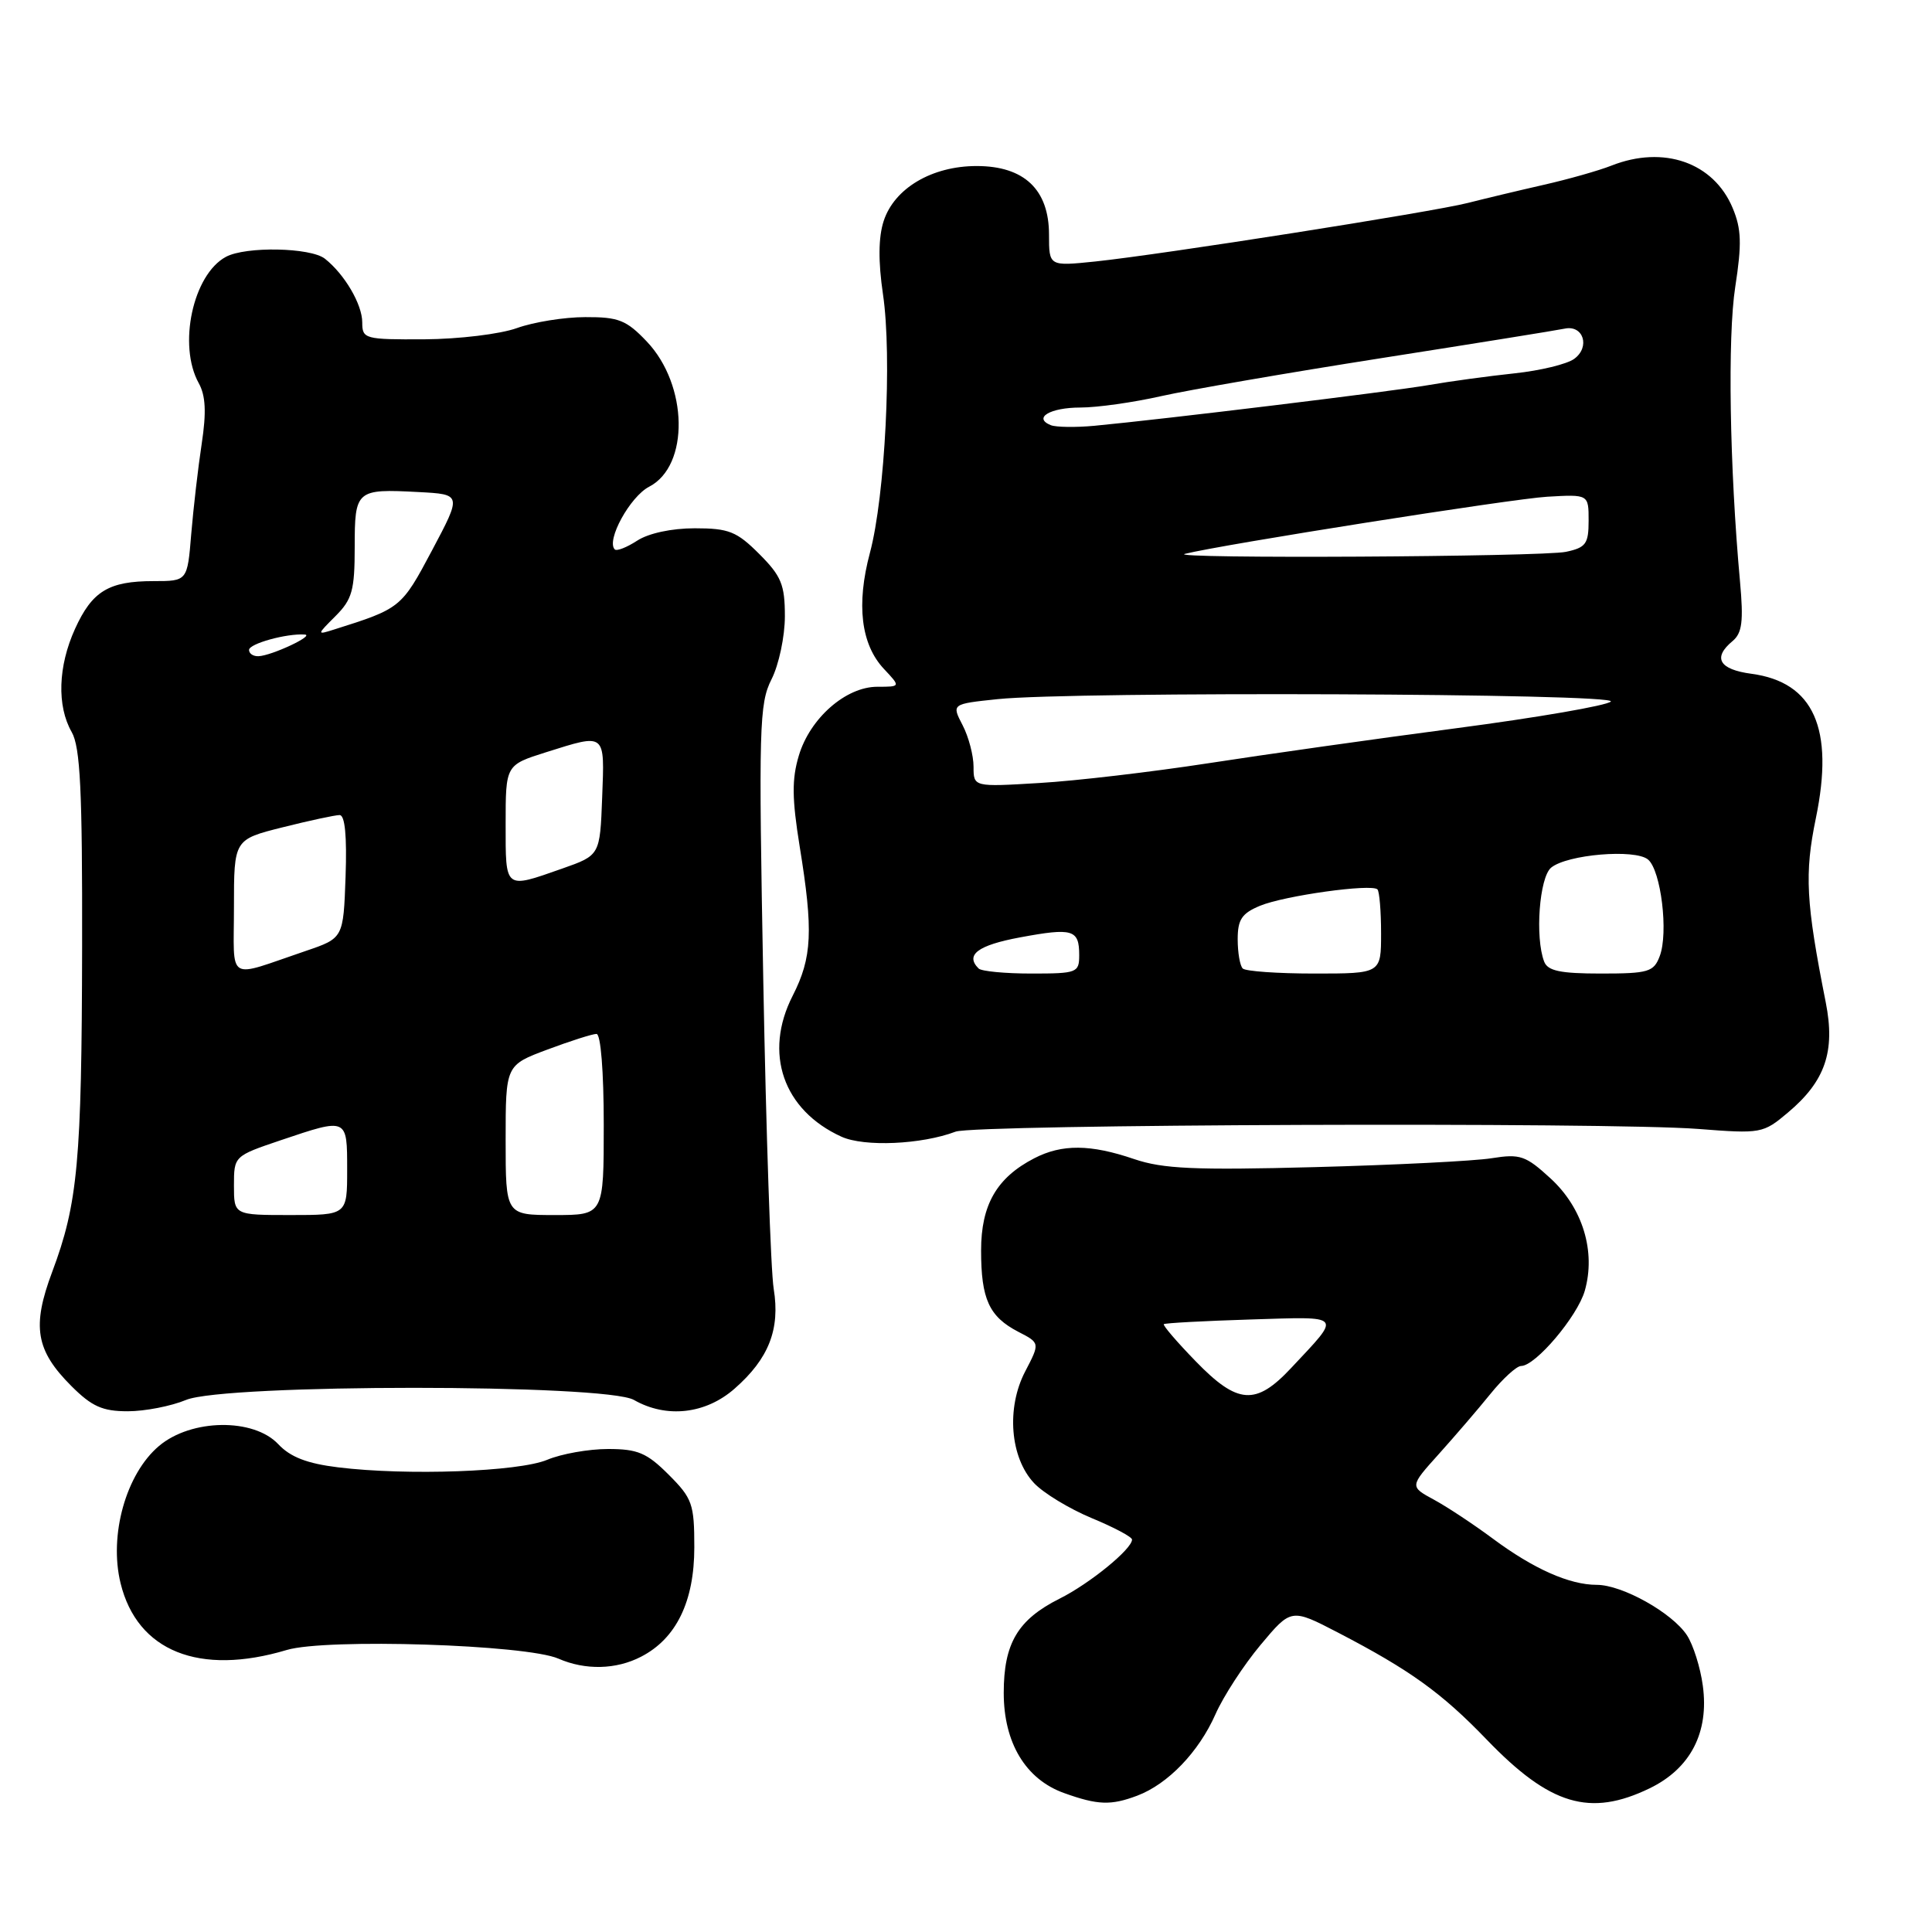 <?xml version="1.0" encoding="UTF-8" standalone="no"?>
<!DOCTYPE svg PUBLIC "-//W3C//DTD SVG 1.1//EN" "http://www.w3.org/Graphics/SVG/1.1/DTD/svg11.dtd" >
<svg xmlns="http://www.w3.org/2000/svg" xmlns:xlink="http://www.w3.org/1999/xlink" version="1.1" viewBox="0 0 256 256">
 <g >
 <path fill="currentColor"
d=" M 150.68 237.94 C 154.76 236.40 158.84 232.15 161.05 227.16 C 162.10 224.77 164.80 220.63 167.03 217.96 C 171.09 213.11 171.09 213.11 177.30 216.33 C 186.84 221.29 191.02 224.30 197.00 230.51 C 205.38 239.21 210.67 240.79 218.59 236.96 C 224.01 234.33 226.48 229.55 225.63 223.35 C 225.31 220.95 224.36 217.95 223.53 216.68 C 221.57 213.70 214.96 210.00 211.58 210.00 C 207.96 210.00 203.19 207.88 197.80 203.87 C 195.31 202.02 191.81 199.70 190.03 198.73 C 186.78 196.97 186.78 196.97 190.64 192.68 C 192.76 190.32 195.85 186.73 197.49 184.70 C 199.14 182.66 200.97 181.00 201.55 181.00 C 203.46 181.00 209.01 174.44 209.99 171.04 C 211.48 165.84 209.72 160.06 205.46 156.15 C 202.16 153.12 201.43 152.87 197.66 153.47 C 195.37 153.84 184.82 154.37 174.20 154.65 C 158.28 155.07 154.09 154.88 150.27 153.58 C 144.49 151.61 140.71 151.58 137.04 153.48 C 132.07 156.05 130.00 159.64 130.00 165.70 C 130.00 172.14 131.06 174.46 134.93 176.47 C 137.81 177.95 137.81 177.95 135.84 181.73 C 133.32 186.56 133.84 193.14 137.02 196.52 C 138.26 197.84 141.69 199.92 144.64 201.15 C 147.59 202.37 150.00 203.65 150.00 204.00 C 150.00 205.26 144.40 209.83 140.40 211.83 C 134.86 214.61 133.00 217.75 133.00 224.32 C 133.00 230.94 135.91 235.77 141.00 237.59 C 145.46 239.19 147.20 239.25 150.68 237.94 Z  M 84.95 219.52 C 89.61 217.12 92.00 212.20 92.00 205.03 C 92.00 199.28 91.74 198.54 88.60 195.40 C 85.71 192.51 84.50 192.00 80.57 192.00 C 78.02 192.00 74.39 192.64 72.51 193.43 C 68.71 195.02 53.91 195.55 44.80 194.43 C 40.70 193.93 38.47 193.07 36.87 191.36 C 33.60 187.88 25.35 187.99 21.08 191.59 C 16.70 195.27 14.41 203.43 15.98 209.80 C 18.19 218.80 26.41 222.10 38.00 218.63 C 43.22 217.07 69.74 217.91 74.00 219.78 C 77.55 221.33 81.64 221.24 84.95 219.52 Z  M 24.65 185.50 C 29.78 183.36 80.25 183.36 84.00 185.50 C 88.30 187.96 93.50 187.38 97.34 184.00 C 101.87 180.03 103.39 176.14 102.52 170.78 C 102.13 168.43 101.51 150.07 101.14 130.00 C 100.51 96.27 100.60 93.24 102.23 90.01 C 103.20 88.10 104.00 84.34 104.00 81.66 C 104.00 77.47 103.53 76.33 100.60 73.40 C 97.62 70.42 96.57 70.00 92.06 70.00 C 89.00 70.00 85.93 70.66 84.43 71.64 C 83.06 72.53 81.72 73.06 81.46 72.80 C 80.29 71.63 83.48 65.80 86.02 64.49 C 91.37 61.72 91.19 51.02 85.70 45.25 C 83.00 42.41 81.96 42.00 77.55 42.02 C 74.77 42.02 70.70 42.68 68.50 43.47 C 66.29 44.27 60.80 44.93 56.25 44.96 C 48.32 45.00 48.00 44.91 48.00 42.72 C 48.00 40.33 45.66 36.34 43.05 34.28 C 41.15 32.79 32.57 32.62 29.94 34.03 C 25.57 36.37 23.54 45.75 26.34 50.78 C 27.25 52.43 27.36 54.62 26.73 58.78 C 26.25 61.92 25.63 67.31 25.34 70.75 C 24.83 77.00 24.83 77.00 20.35 77.00 C 14.40 77.00 12.21 78.33 9.94 83.33 C 7.69 88.28 7.52 93.54 9.50 97.00 C 10.64 99.00 10.92 104.73 10.88 125.50 C 10.83 153.89 10.31 159.48 6.92 168.52 C 4.20 175.77 4.73 178.93 9.46 183.66 C 12.17 186.37 13.58 187.00 16.93 187.00 C 19.20 187.00 22.68 186.32 24.65 185.50 Z  M 126.62 149.95 C 129.20 148.97 213.15 148.67 225.02 149.59 C 233.36 150.24 233.62 150.19 236.91 147.42 C 241.86 143.26 243.21 139.32 241.92 132.81 C 239.29 119.54 239.09 115.79 240.61 108.42 C 243.07 96.53 240.33 90.39 232.08 89.28 C 227.79 88.71 226.90 87.16 229.58 84.94 C 230.84 83.88 231.04 82.34 230.56 77.06 C 229.18 61.91 228.90 44.64 229.93 38.01 C 230.81 32.32 230.75 30.34 229.59 27.57 C 227.07 21.53 220.44 19.21 213.51 21.95 C 211.87 22.60 207.82 23.75 204.51 24.50 C 201.21 25.25 196.70 26.33 194.50 26.89 C 189.81 28.09 153.99 33.72 145.12 34.65 C 139.00 35.28 139.00 35.28 139.00 31.10 C 139.00 25.12 135.71 22.00 129.41 22.00 C 123.48 22.00 118.50 24.95 117.09 29.29 C 116.39 31.44 116.36 34.65 117.00 39.00 C 118.22 47.23 117.28 65.74 115.27 73.25 C 113.44 80.10 114.08 85.39 117.13 88.64 C 119.35 91.00 119.35 91.00 116.25 91.00 C 112.08 91.00 107.33 95.16 105.85 100.12 C 104.91 103.24 104.94 105.82 105.96 112.15 C 107.78 123.35 107.62 126.87 105.03 131.95 C 101.15 139.55 103.77 147.10 111.50 150.62 C 114.52 151.99 122.10 151.66 126.62 149.95 Z  M 158.43 180.37 C 155.95 177.82 154.06 175.61 154.21 175.46 C 154.37 175.31 159.53 175.03 165.67 174.84 C 178.11 174.46 177.80 174.09 171.10 181.25 C 166.40 186.28 164.00 186.11 158.43 180.37 Z  M 31.00 157.09 C 31.00 153.19 31.02 153.18 37.19 151.09 C 46.06 148.10 46.00 148.07 46.00 155.00 C 46.00 161.00 46.00 161.00 38.50 161.00 C 31.00 161.00 31.00 161.00 31.00 157.09 Z  M 67.00 151.07 C 67.00 141.14 67.00 141.14 72.54 139.07 C 75.58 137.93 78.51 137.00 79.04 137.00 C 79.60 137.00 80.00 141.98 80.00 149.00 C 80.00 161.00 80.00 161.00 73.50 161.00 C 67.00 161.00 67.00 161.00 67.00 151.07 Z  M 31.00 120.19 C 31.00 111.24 31.00 111.24 37.46 109.62 C 41.01 108.73 44.40 108.00 45.00 108.00 C 45.71 108.00 45.98 110.78 45.79 116.16 C 45.50 124.31 45.50 124.31 40.50 126.01 C 29.85 129.62 31.00 130.33 31.00 120.19 Z  M 67.00 109.18 C 67.00 101.37 67.00 101.37 72.34 99.68 C 80.32 97.17 80.12 97.01 79.79 105.67 C 79.50 113.33 79.50 113.33 74.50 115.09 C 66.81 117.79 67.00 117.94 67.00 109.18 Z  M 33.00 86.12 C 33.00 85.29 37.99 83.91 40.38 84.08 C 41.76 84.18 35.98 86.89 34.25 86.95 C 33.56 86.98 33.00 86.61 33.00 86.12 Z  M 44.47 81.62 C 46.66 79.43 47.00 78.22 47.00 72.51 C 47.00 64.92 47.18 64.76 55.46 65.20 C 61.19 65.50 61.19 65.50 57.24 72.94 C 53.19 80.56 53.10 80.63 44.22 83.43 C 41.97 84.14 41.97 84.12 44.47 81.62 Z  M 129.67 128.33 C 127.86 126.53 129.56 125.25 135.15 124.21 C 142.15 122.91 143.00 123.16 143.00 126.56 C 143.00 128.89 142.71 129.00 136.67 129.00 C 133.18 129.00 130.03 128.70 129.67 128.33 Z  M 164.67 128.33 C 164.30 127.97 164.00 126.22 164.00 124.45 C 164.00 121.84 164.55 121.02 166.96 120.02 C 170.19 118.68 181.74 117.07 182.52 117.85 C 182.78 118.12 183.00 120.73 183.00 123.67 C 183.00 129.00 183.00 129.00 174.17 129.00 C 169.31 129.00 165.03 128.70 164.67 128.33 Z  M 204.61 127.42 C 203.38 124.22 203.97 116.27 205.53 114.97 C 207.65 113.22 216.64 112.46 218.37 113.89 C 220.09 115.32 221.10 123.62 219.92 126.70 C 219.13 128.79 218.43 129.00 212.13 129.00 C 206.75 129.00 205.08 128.65 204.61 127.42 Z  M 129.00 101.59 C 129.00 100.11 128.35 97.63 127.55 96.09 C 126.09 93.28 126.09 93.28 132.19 92.64 C 142.26 91.59 214.53 91.87 213.44 92.96 C 212.91 93.49 203.71 95.08 192.99 96.49 C 182.27 97.90 167.43 100.00 160.00 101.15 C 152.57 102.29 142.56 103.47 137.75 103.75 C 129.00 104.28 129.00 104.28 129.00 101.59 Z  M 157.00 73.39 C 161.93 72.15 200.42 66.08 205.00 65.82 C 210.50 65.50 210.50 65.50 210.50 68.99 C 210.50 72.06 210.14 72.56 207.50 73.12 C 204.38 73.79 154.36 74.06 157.00 73.39 Z  M 139.24 56.34 C 136.84 55.37 139.14 54.00 143.17 54.00 C 145.39 54.00 150.20 53.32 153.86 52.49 C 157.51 51.67 170.62 49.40 183.00 47.46 C 195.38 45.52 206.32 43.76 207.31 43.55 C 209.80 43.01 210.75 45.98 208.59 47.55 C 207.64 48.25 204.08 49.11 200.68 49.47 C 197.28 49.83 192.12 50.53 189.20 51.04 C 184.11 51.91 154.31 55.54 145.00 56.42 C 142.53 56.65 139.93 56.61 139.24 56.34 Z "/>
</g>
</svg>